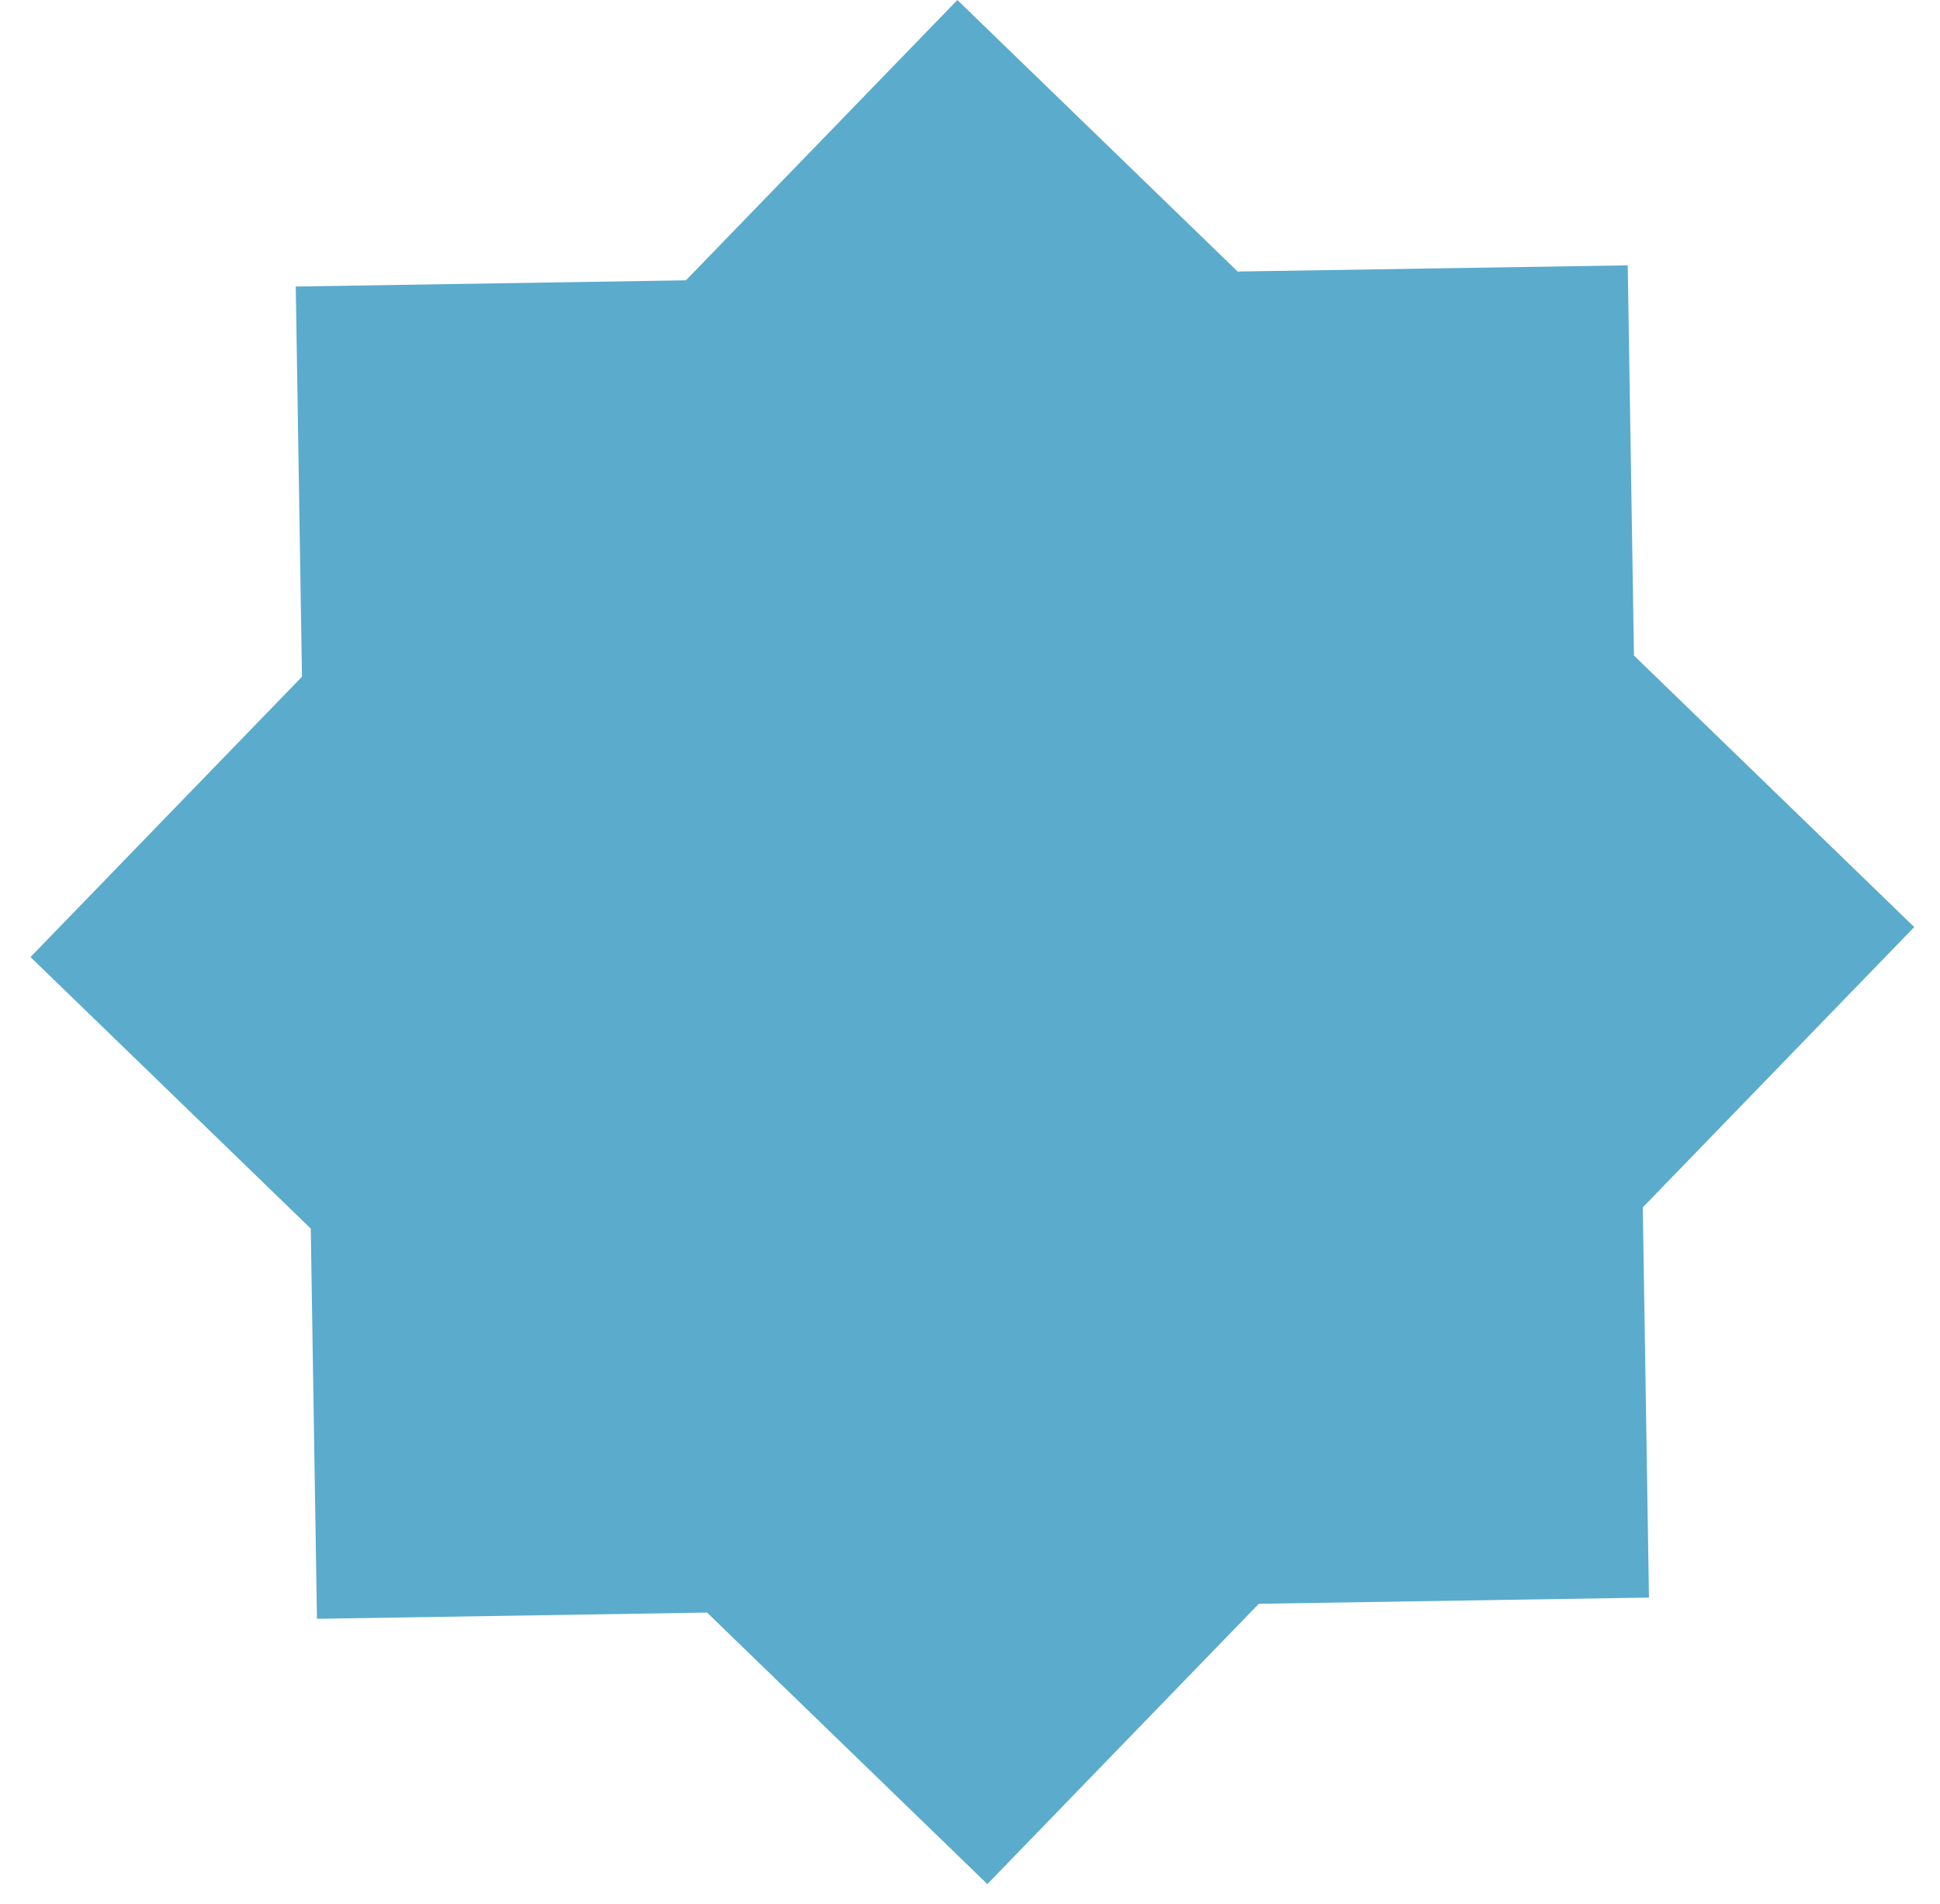 <svg
  width="53"
  height="52"
  viewBox="0 0 53 52"
  fill="none"
  xmlns="http://www.w3.org/2000/svg"
>
  <path
    fill-rule="evenodd"
    clip-rule="evenodd"
    d="M8.25 18.483L0.833 26.14L8.49 33.556L8.659 44.214L19.317 44.044L26.974 51.46L34.39 43.804L45.049 43.634L44.88 32.977L52.296 25.321L44.639 17.904L44.469 7.247L33.812 7.416L26.155 0L18.739 7.656L8.08 7.826L8.25 18.483Z"
    fill="#5BABCD"
  />
</svg>
